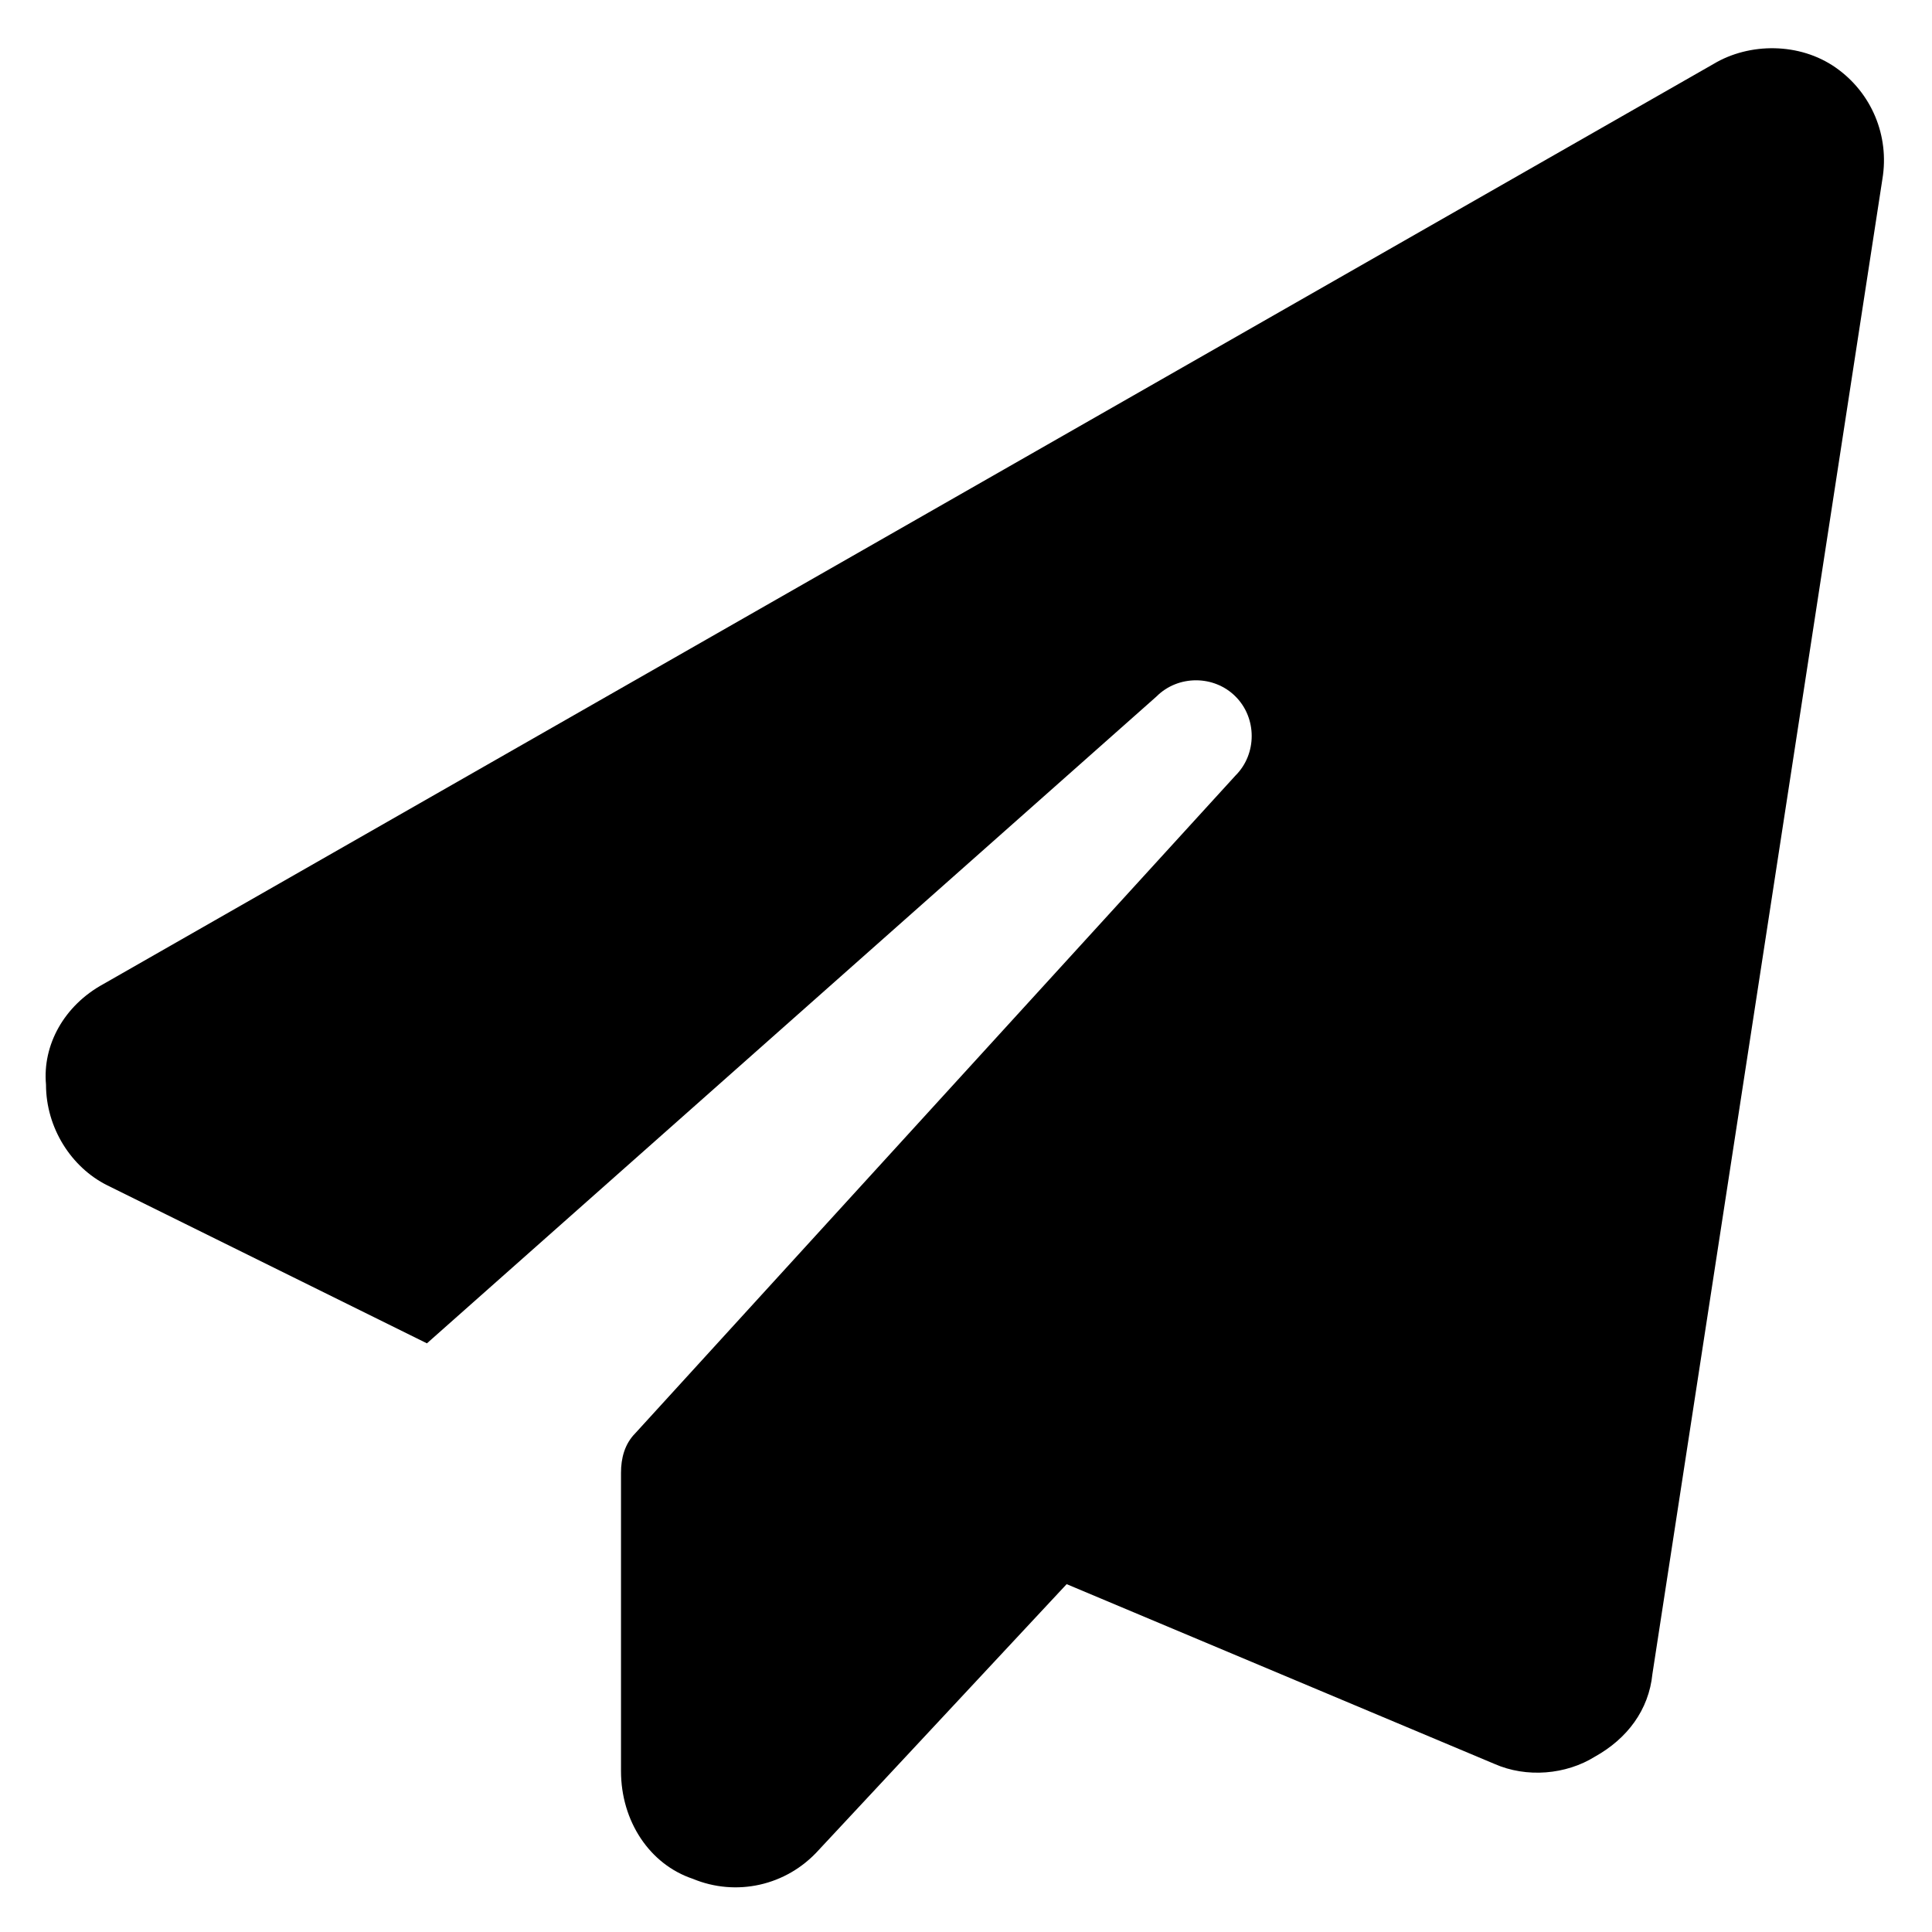 <svg width="42" height="42" viewBox="0 0 42 42" fill="none" xmlns="http://www.w3.org/2000/svg">
<path d="M39.906 1.469C40.688 2.016 41.078 2.953 40.922 3.891L35.922 36.391C35.844 37.172 35.375 37.797 34.672 38.188C34.047 38.578 33.188 38.656 32.484 38.344L23.188 34.438L17.797 40.219C17.094 41 16 41.234 15.062 40.844C14.125 40.531 13.5 39.594 13.5 38.5V32.016C13.5 31.703 13.578 31.391 13.812 31.156L26.859 16.859C27.328 16.391 27.328 15.609 26.859 15.141C26.391 14.672 25.609 14.672 25.141 15.141L9.281 29.203L2.328 25.766C1.547 25.375 1 24.516 1 23.578C0.922 22.719 1.391 21.859 2.25 21.391L37.25 1.391C38.031 0.922 39.125 0.922 39.906 1.469Z" fill="black"/>
</svg>
